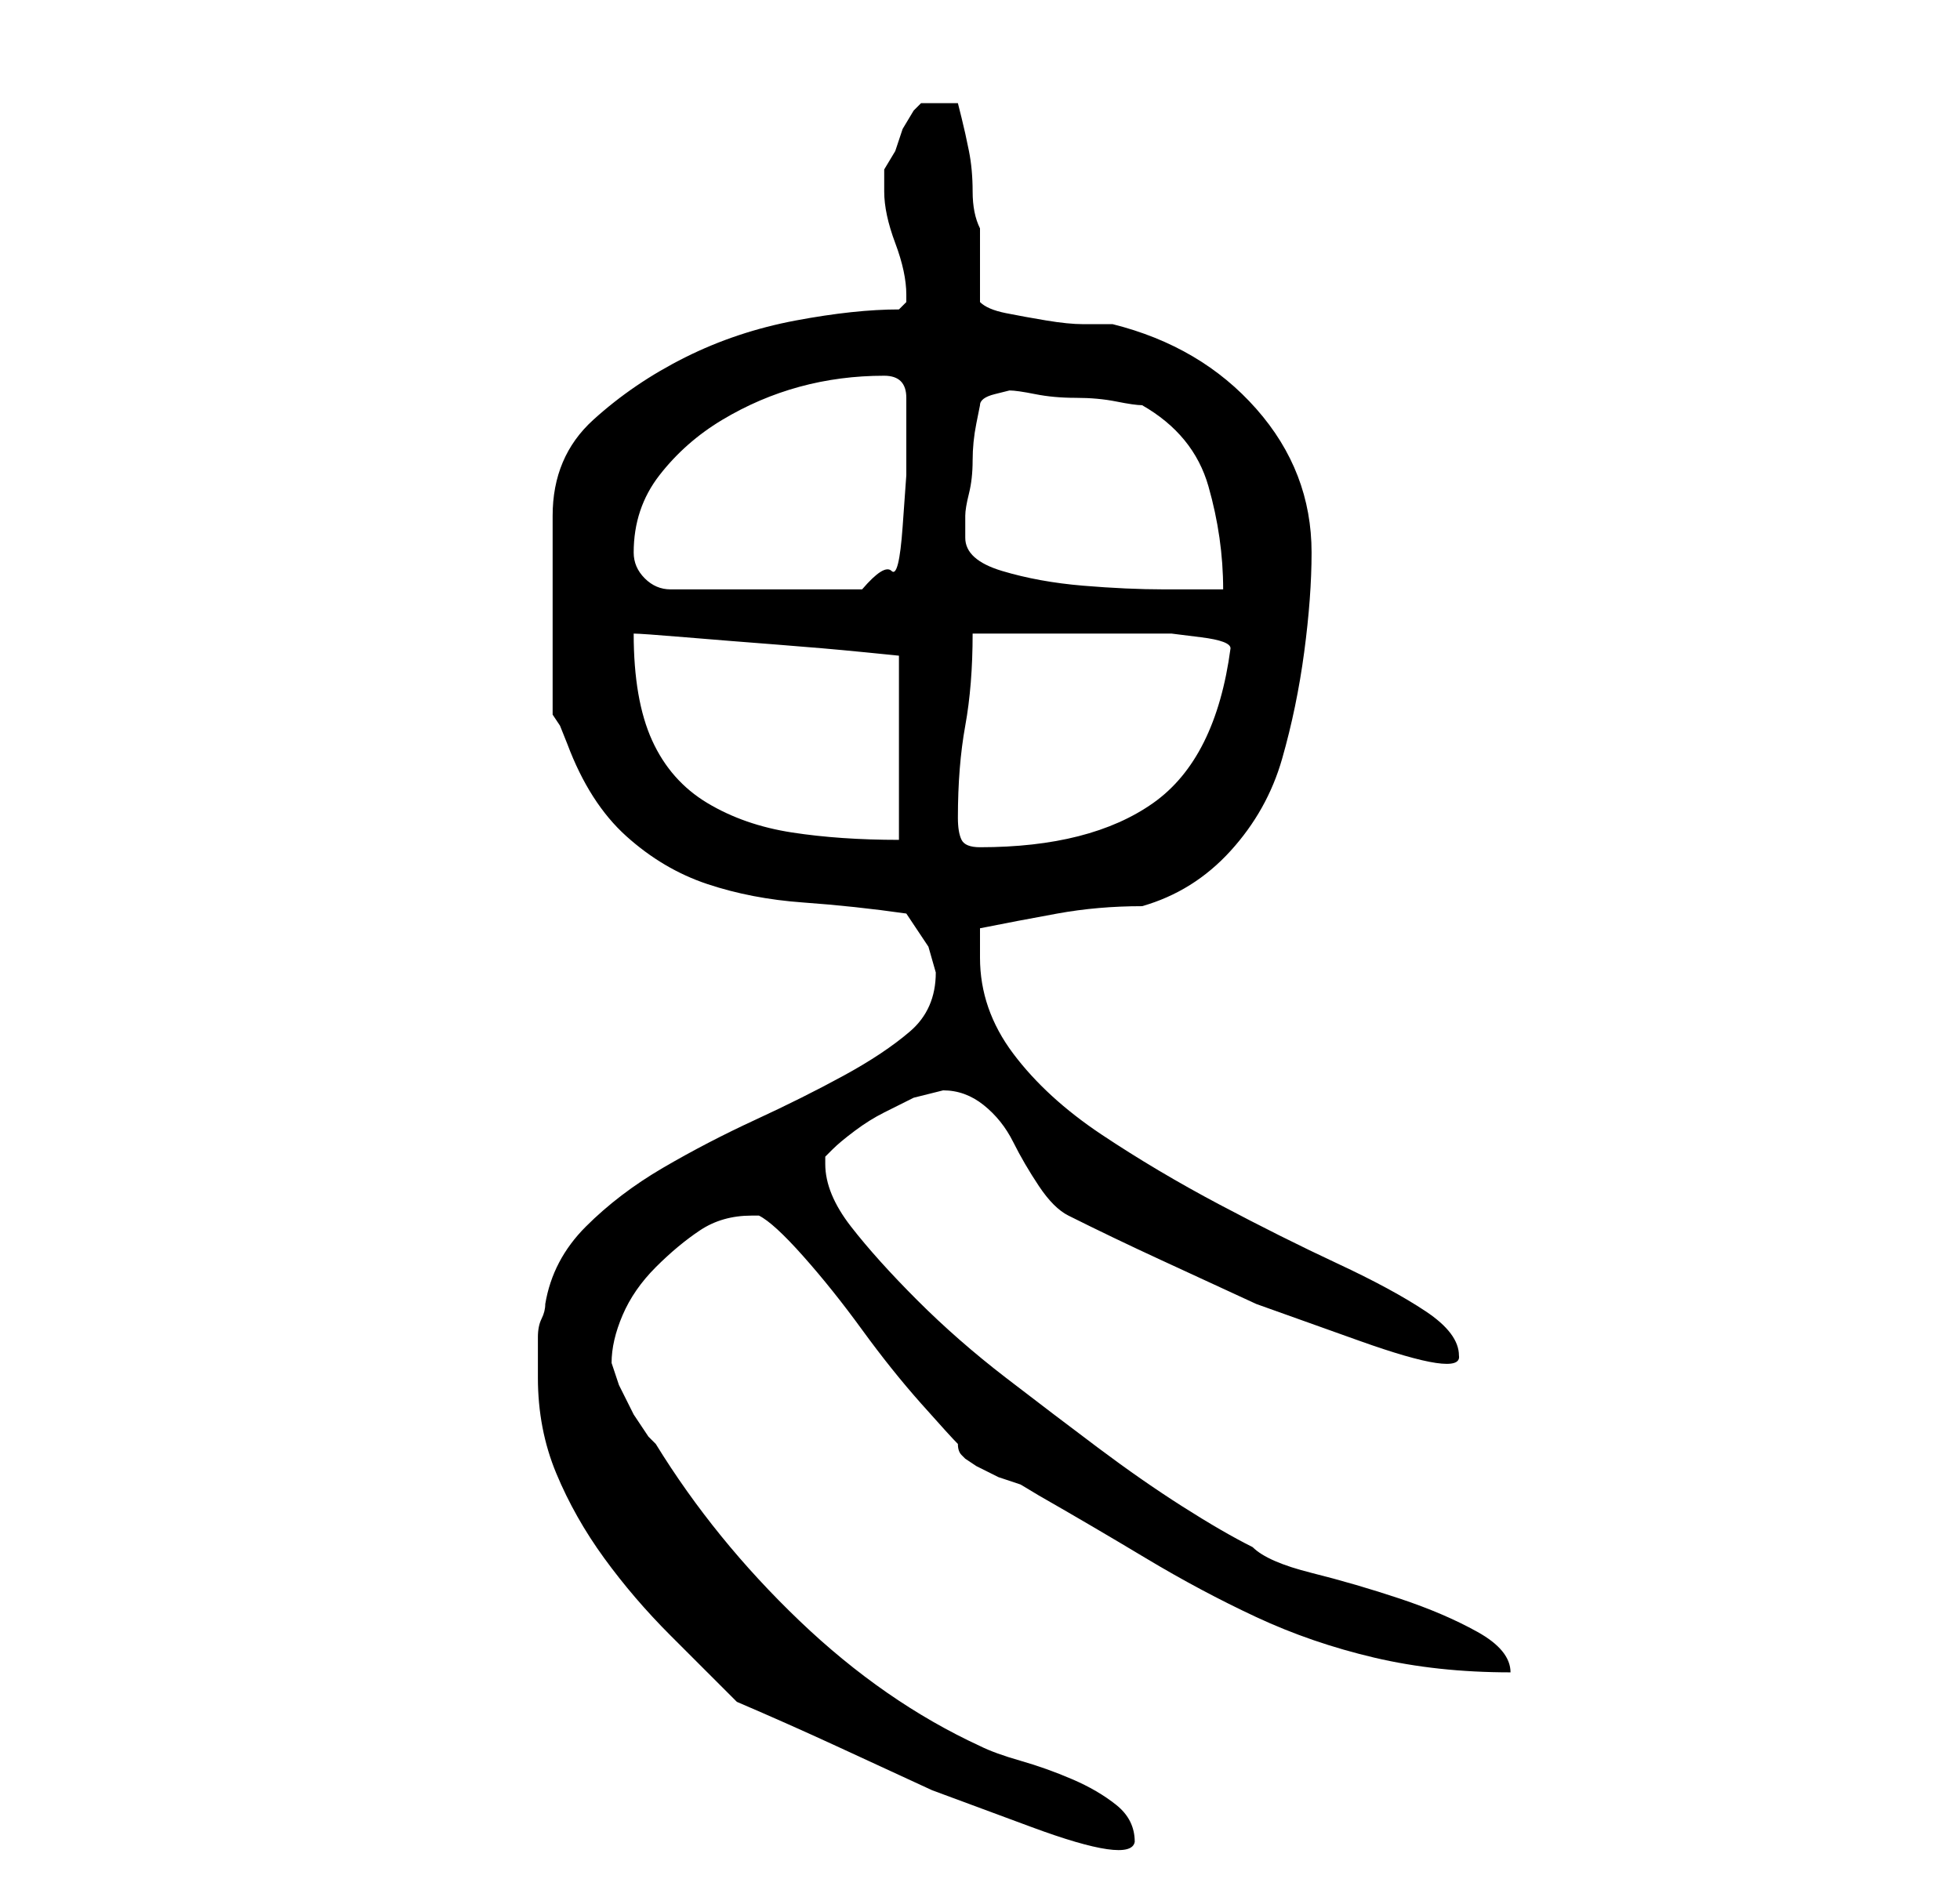 <?xml version="1.0" standalone="no"?>
<!DOCTYPE svg PUBLIC "-//W3C//DTD SVG 1.1//EN" "http://www.w3.org/Graphics/SVG/1.1/DTD/svg11.dtd" >
<svg xmlns="http://www.w3.org/2000/svg" xmlns:xlink="http://www.w3.org/1999/xlink" version="1.1" viewBox="-10 0 266 256">
   <path fill="currentColor"
d="M90 231q7 3 13.5 6l13 6t13.5 5t14 2q0 -3 -2.5 -5t-6 -3.5t-7 -2.5t-5.5 -2q-13 -6 -24.5 -17t-19.5 -24l-1 -1t-2 -3l-2 -4t-1 -3q0 -3 1.5 -6.5t4.5 -6.5t6 -5t7 -2h1q2 1 6 5.5t8 10t8 10t5 5.5q0 1 0.5 1.5l0.5 0.5l1.5 1t3 1.5l3 1t2.5 1.5q7 4 14.5 8.5t15 8
t16 5.5t18.5 2q0 -3 -4.5 -5.5t-10.5 -4.5t-12 -3.5t-8 -3.5q-4 -2 -9.5 -5.5t-11.5 -8t-12.5 -9.5t-12 -10.5t-9 -10t-3.5 -8.5v-1t1 -1q1 -1 3 -2.5t4 -2.5l4 -2t4 -1q3 0 5.5 2t4 5t3.5 6t4 4q6 3 12.5 6l13 6t14 5t13.5 2q0 -3 -4.5 -6t-12 -6.5t-16 -8t-16 -9.5
t-12 -11t-4.5 -13v-4q5 -1 10.5 -2t11.5 -1q7 -2 12 -7.5t7 -12.5t3 -14.5t1 -13.5q0 -11 -7.5 -19.5t-19.5 -11.5h-4q-2 0 -5 -0.5t-5.5 -1t-3.5 -1.5v-5v-5q-1 -2 -1 -5t-0.5 -5.5t-1 -4.5l-0.5 -2h-5l-1 1t-1.5 2.5l-1 3t-1.5 2.5v3q0 3 1.5 7t1.5 7v1l-0.5 0.5l-0.5 0.5
q-6 0 -14 1.5t-15 5t-12.5 8.5t-5.5 13v27l1 1.5t1 2.5q3 8 8 12.5t11 6.5t13 2.5t14 1.5l3 4.5t1 3.5q0 5 -3.5 8t-9 6t-12 6t-12.5 6.5t-10.5 8t-5.5 10.5q0 1 -0.5 2t-0.5 2.5v3.5v2q0 7 2.5 13t6.5 11.5t9 10.5zM120 111q0 -7 1 -12.5t1 -12.5h5h8.5h8.5h5t4 0.5t4 1.5
q-2 15 -10.5 21t-23.5 6q-2 0 -2.5 -1t-0.5 -3zM76 86q1 0 7 0.5t12.5 1t11.5 1l5 0.5v25q-8 0 -14.5 -1t-11.5 -4t-7.5 -8.5t-2.5 -14.5zM76 75q0 -6 3.5 -10.5t8.5 -7.5t10.5 -4.5t11.5 -1.5q3 0 3 3v5v5.5t-0.5 7t-1.5 6t-4 2.5h-26q-2 0 -3.5 -1.5t-1.5 -3.5zM121 73v-3
q0 -1 0.5 -3t0.5 -4.5t0.5 -5l0.5 -2.5q0 -1 2 -1.5l2 -0.5q1 0 3.5 0.5t5.5 0.5t5.5 0.5t3.5 0.5q7 4 9 11t2 14h-8q-5 0 -11 -0.5t-11 -2t-5 -4.5z" />
</svg>
